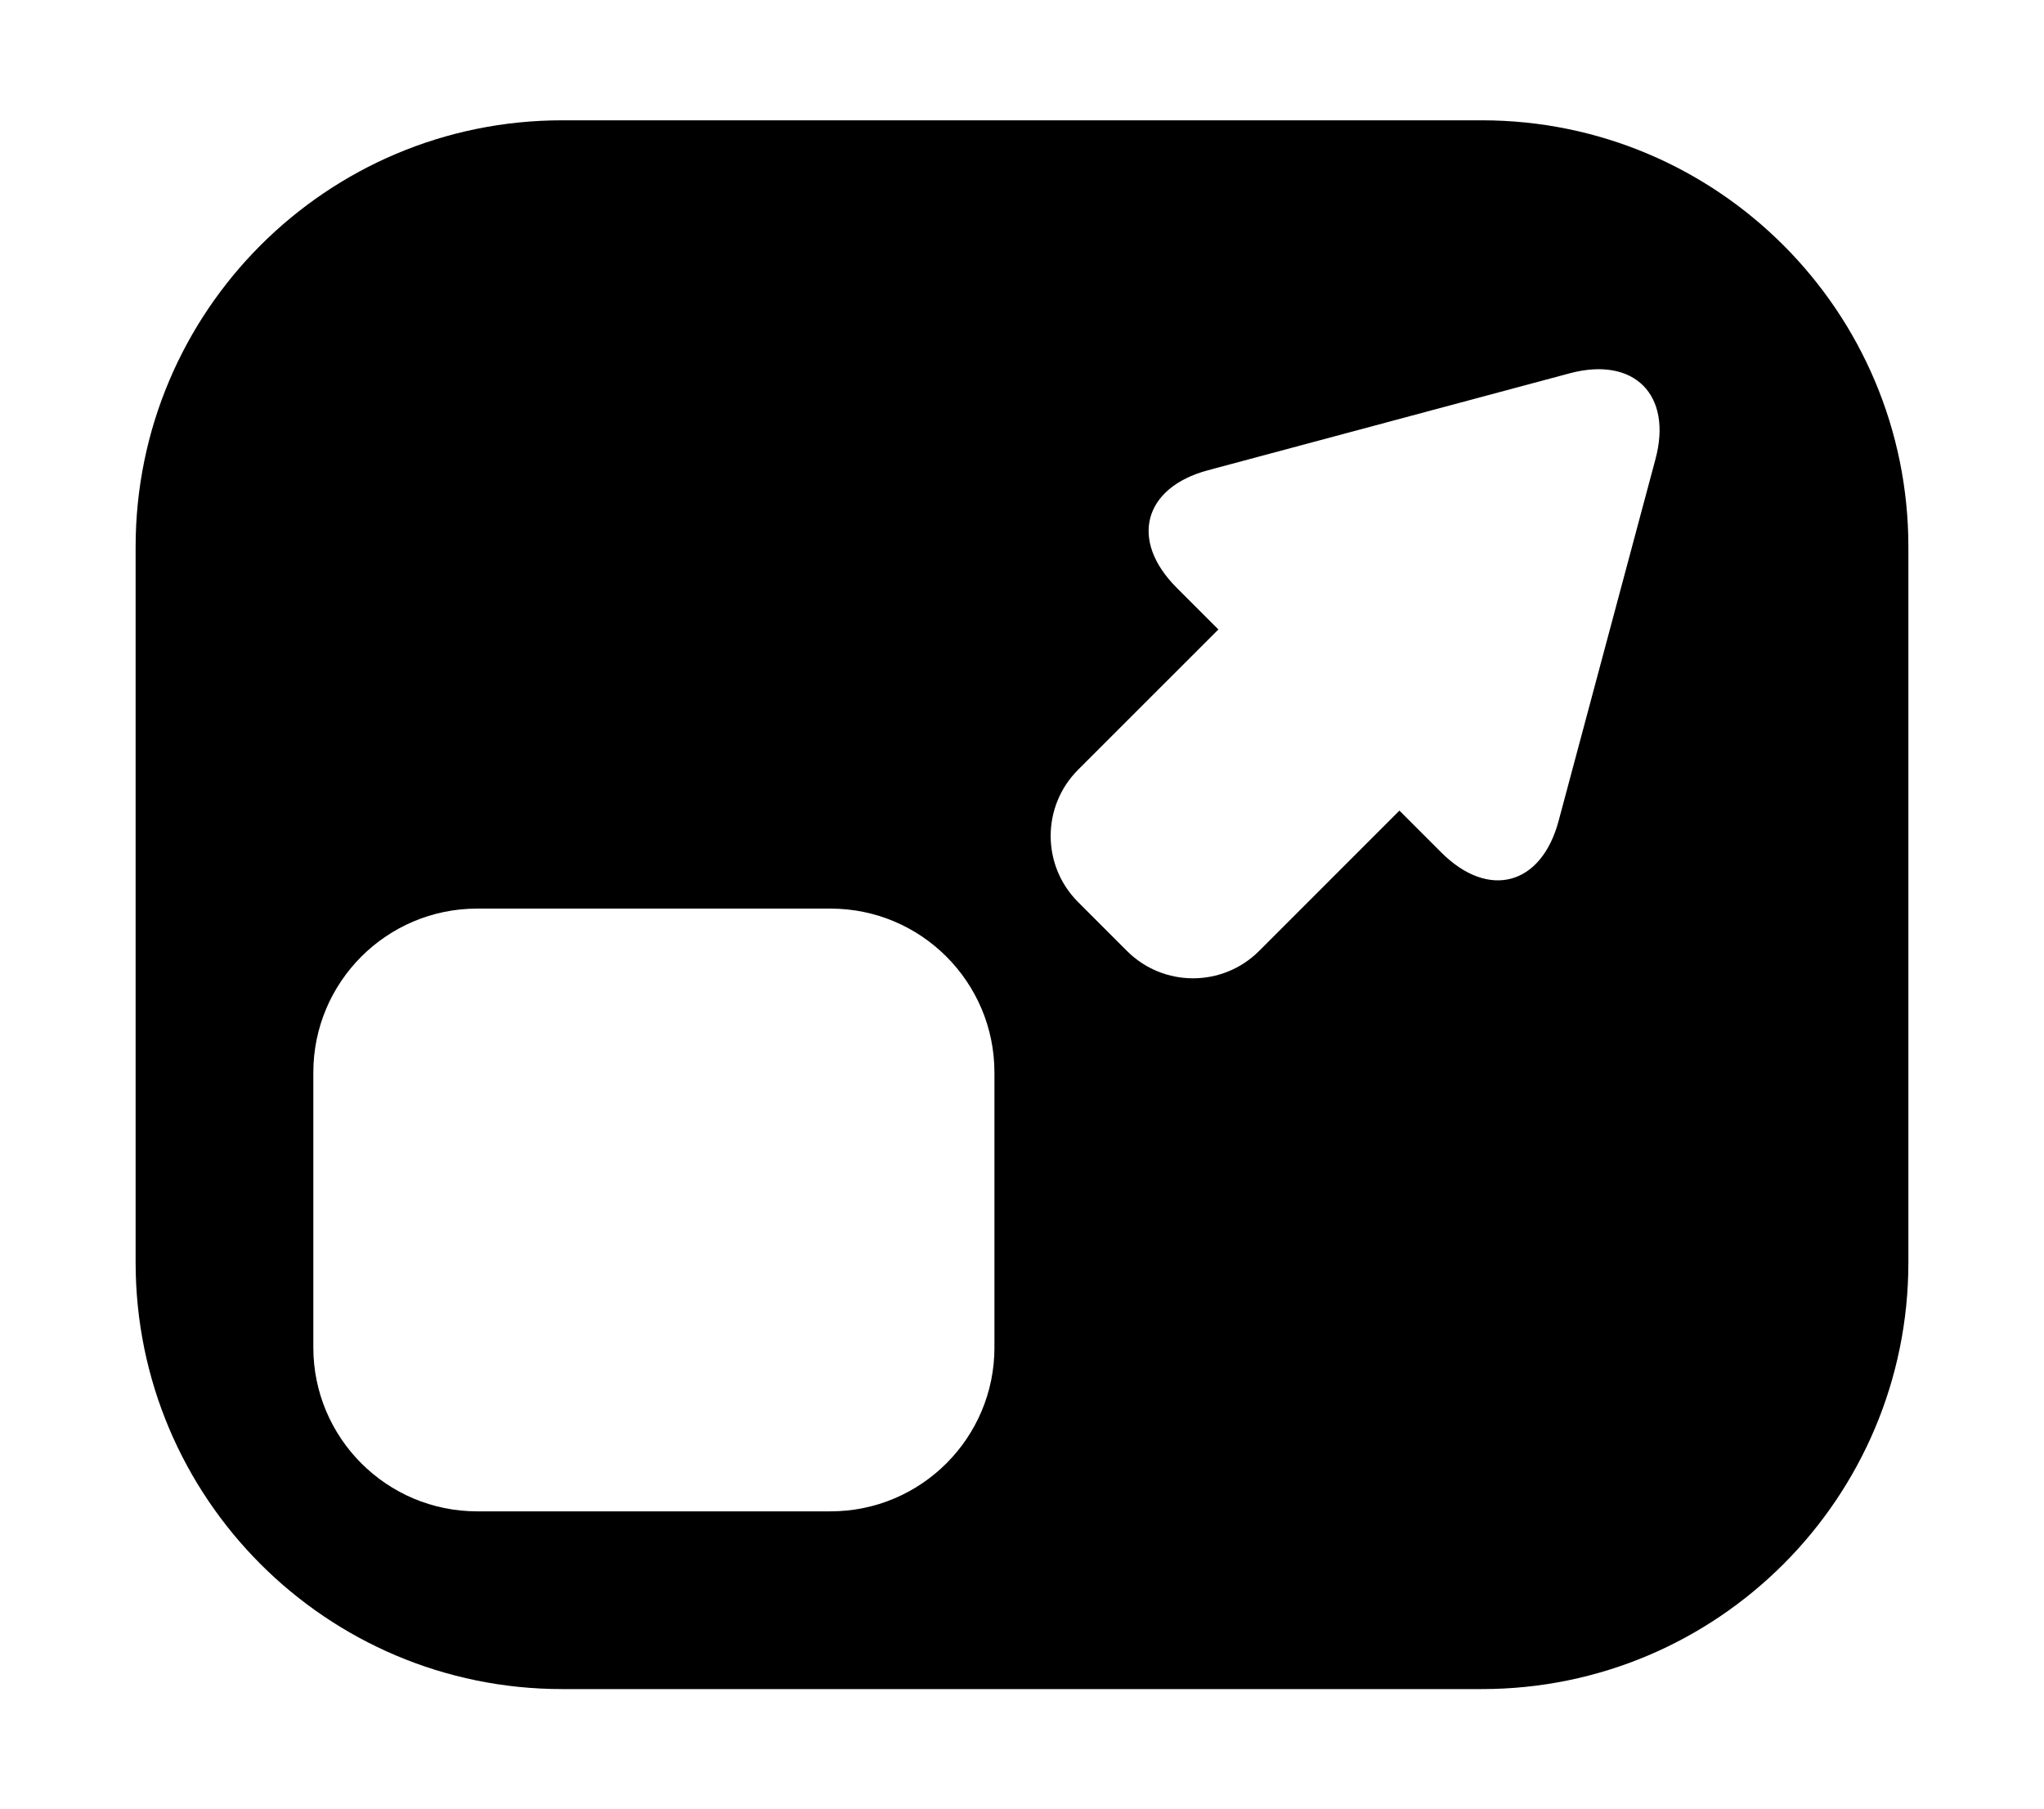 <?xml version="1.0" ?>
<svg xmlns="http://www.w3.org/2000/svg" xmlns:a="http://ns.adobe.com/AdobeSVGViewerExtensions/3.0/" xmlns:ev="http://www.w3.org/2001/xml-events" xmlns:xlink="http://www.w3.org/1999/xlink" baseProfile="full" enable-background="new -1 -6.649 100 100" height="531px" overflow="visible" version="1.1" viewBox="-1 -6.649 100 100" width="600px" x="0px" xml:space="preserve" y="0px">
	<defs/>
	<path d="M 74.421,0.0 L 23.579,0.0 C 10.557,0.0 0.0,10.558 0.0,23.579 L 0.0,63.122 C 0.0,76.143 10.557,86.701 23.579,86.701 L 74.421,86.701 C 87.444,86.702 98.0,76.144 98.0,63.123 L 98.0,23.579 C 98.0,10.558 87.444,0.0 74.421,0.0 M 47.477,67.819 C 47.477,72.821 43.42,76.878 38.417,76.878 L 18.882,76.878 C 13.881,76.878 9.824,72.821 9.824,67.819 L 9.824,52.625 C 9.824,47.625 13.88,43.566 18.882,43.566 L 38.416,43.566 C 43.419,43.566 47.476,47.625 47.476,52.625 L 47.476,67.819 L 47.477,67.819 M 84.018,18.73 L 78.663,38.725 C 77.705,42.292 74.788,43.073 72.177,40.462 L 69.865,38.15 L 62.109,45.906 C 60.09,47.923 56.817,47.923 54.802,45.906 L 52.098,43.202 C 50.08,41.185 50.081,37.914 52.098,35.895 L 59.857,28.139 L 57.543,25.825 C 54.932,23.213 55.712,20.297 59.279,19.341 L 79.273,13.984 C 82.837,13.029 84.973,15.165 84.018,18.73" fill="#000000"/>
</svg>
